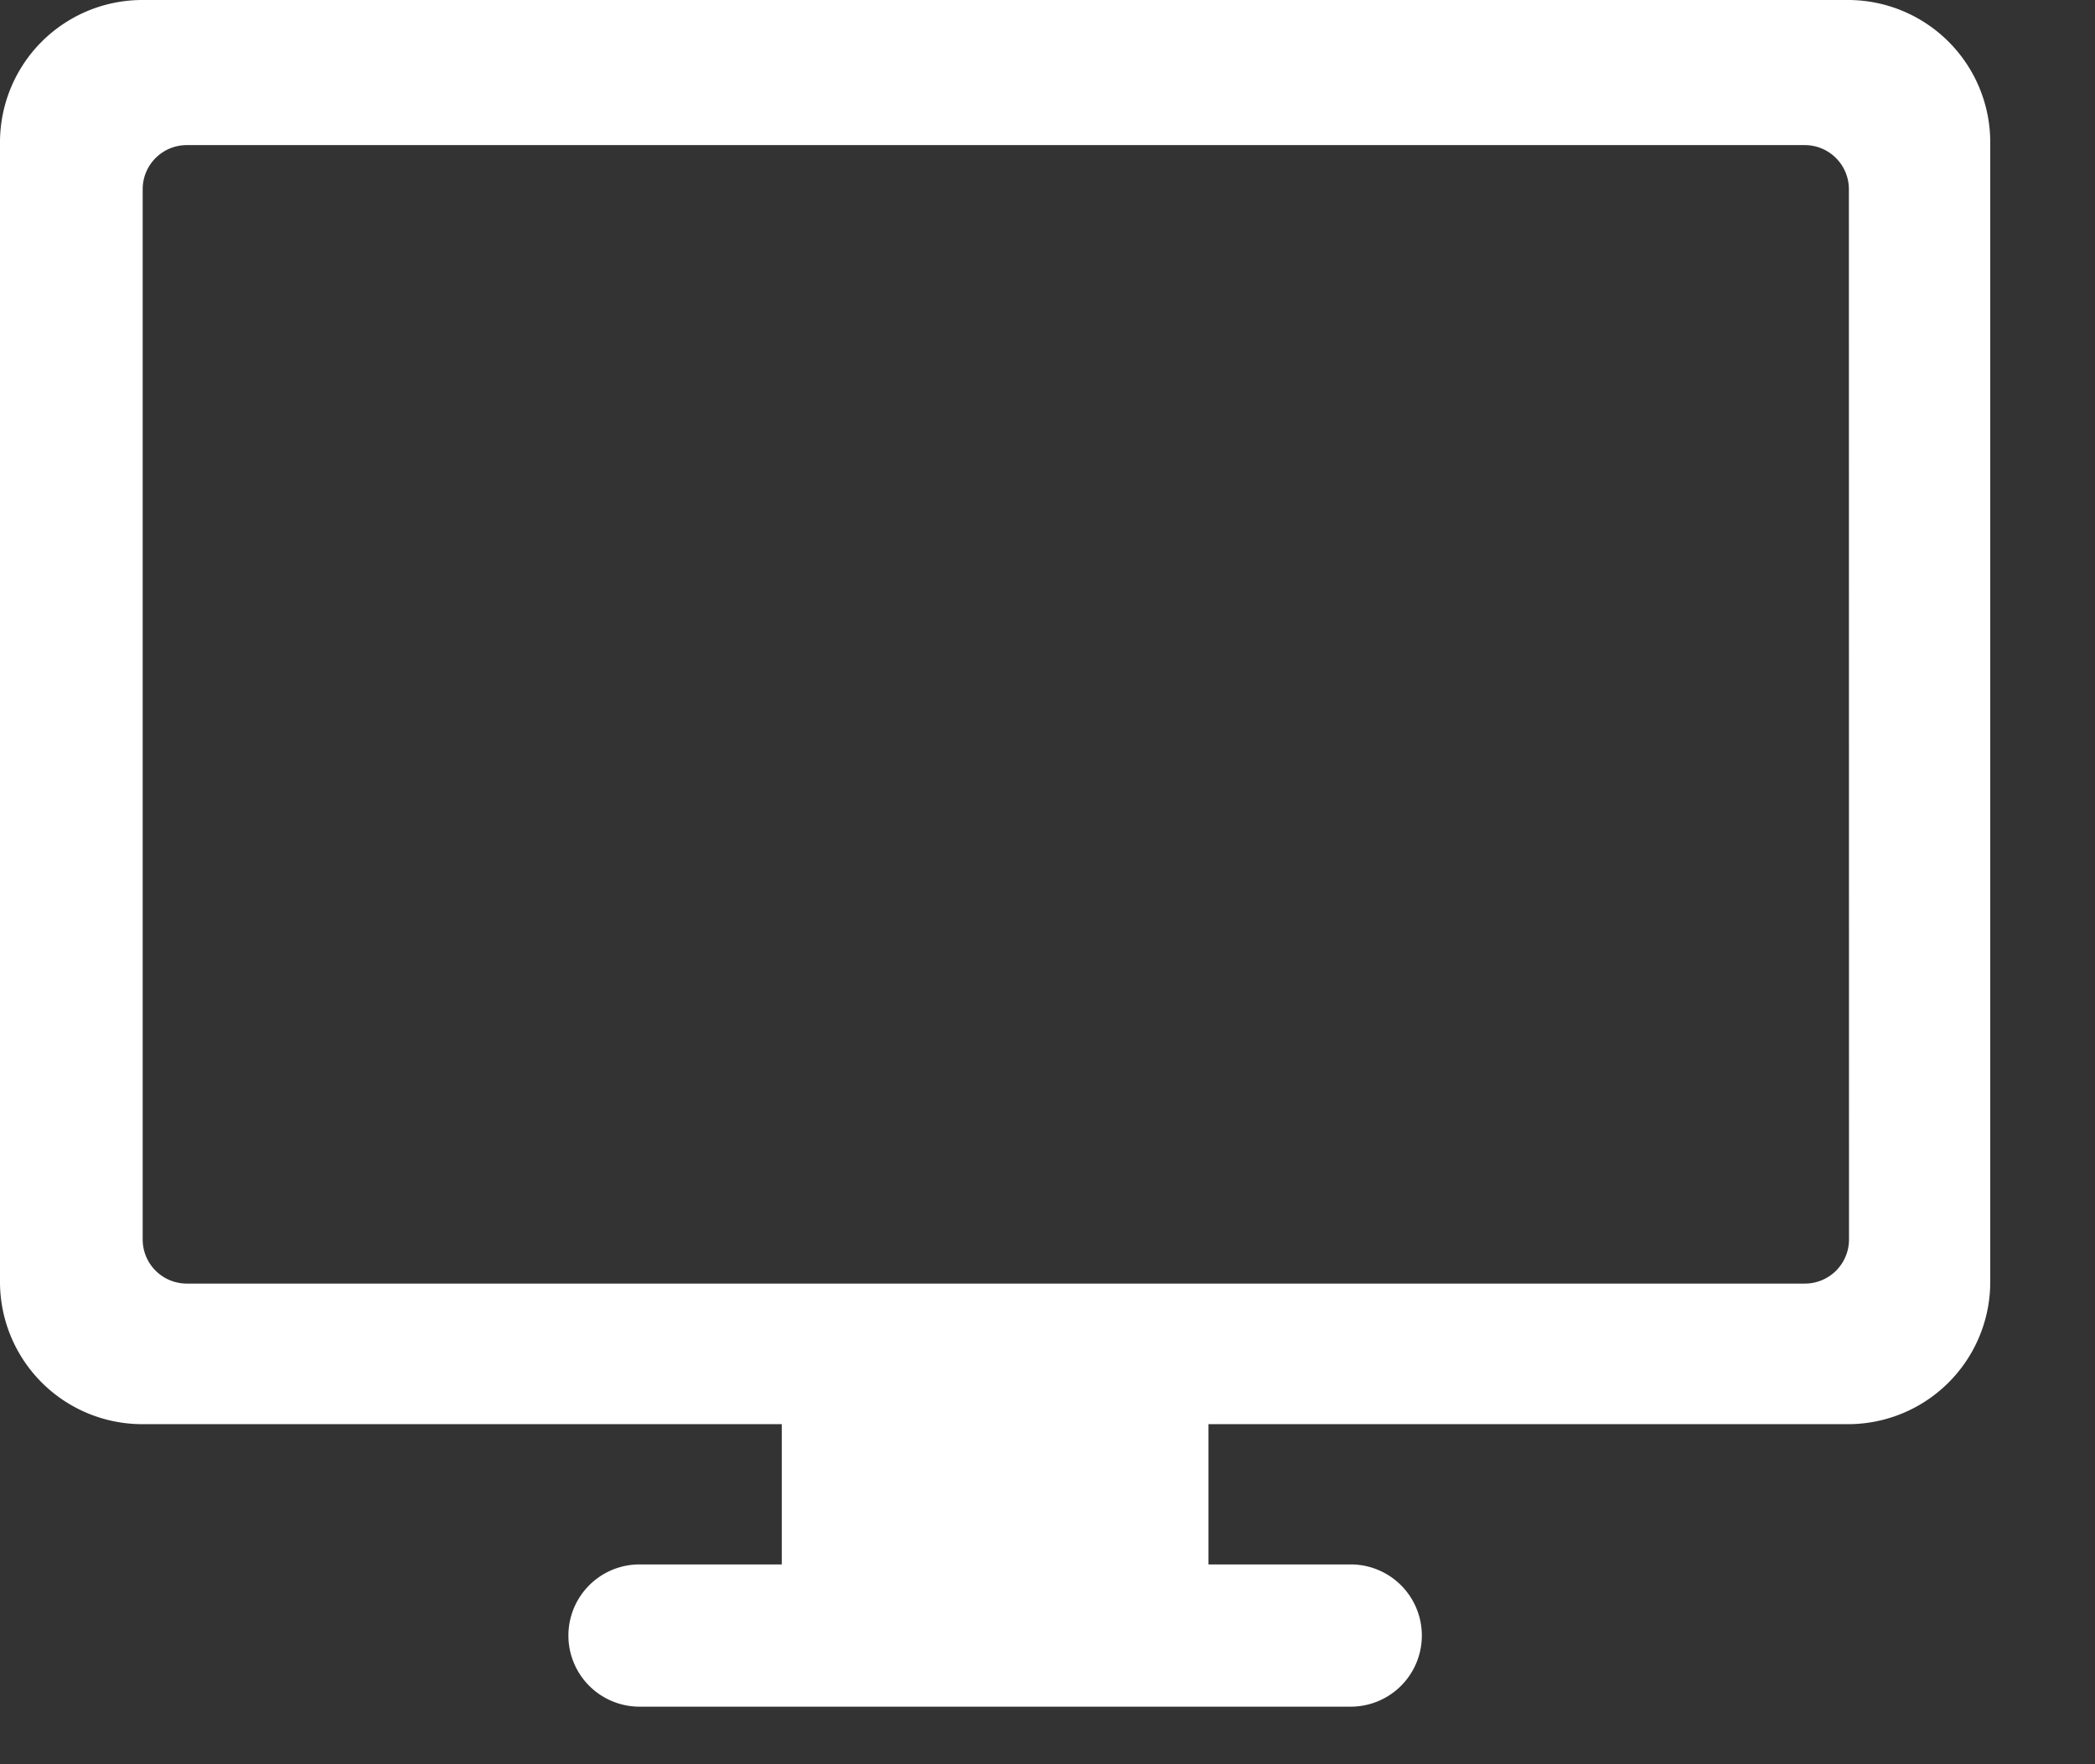 <svg width="19" height="16" fill="none" xmlns="http://www.w3.org/2000/svg"><rect width="100%" height="100%" fill="#333333" stroke="none"/><path d="M16.769 0H1.29A1.291 1.291 0 0 0 0 1.292v10.332a1.291 1.291 0 0 0 1.29 1.292h5.8v1.272H5.8a.645.645 0 0 0 0 1.29h6.45a.645.645 0 0 0 0-1.29h-1.29v-1.272h5.8a1.29 1.29 0 0 0 1.29-1.292V1.292A1.291 1.291 0 0 0 16.769 0Zm0 11.241a.4.4 0 0 1-.4.4H1.694a.4.4 0 0 1-.4-.4V1.716a.4.4 0 0 1 .4-.4h14.674a.4.4 0 0 1 .4.4l.001 9.525Z" fill="#fff"/></svg>